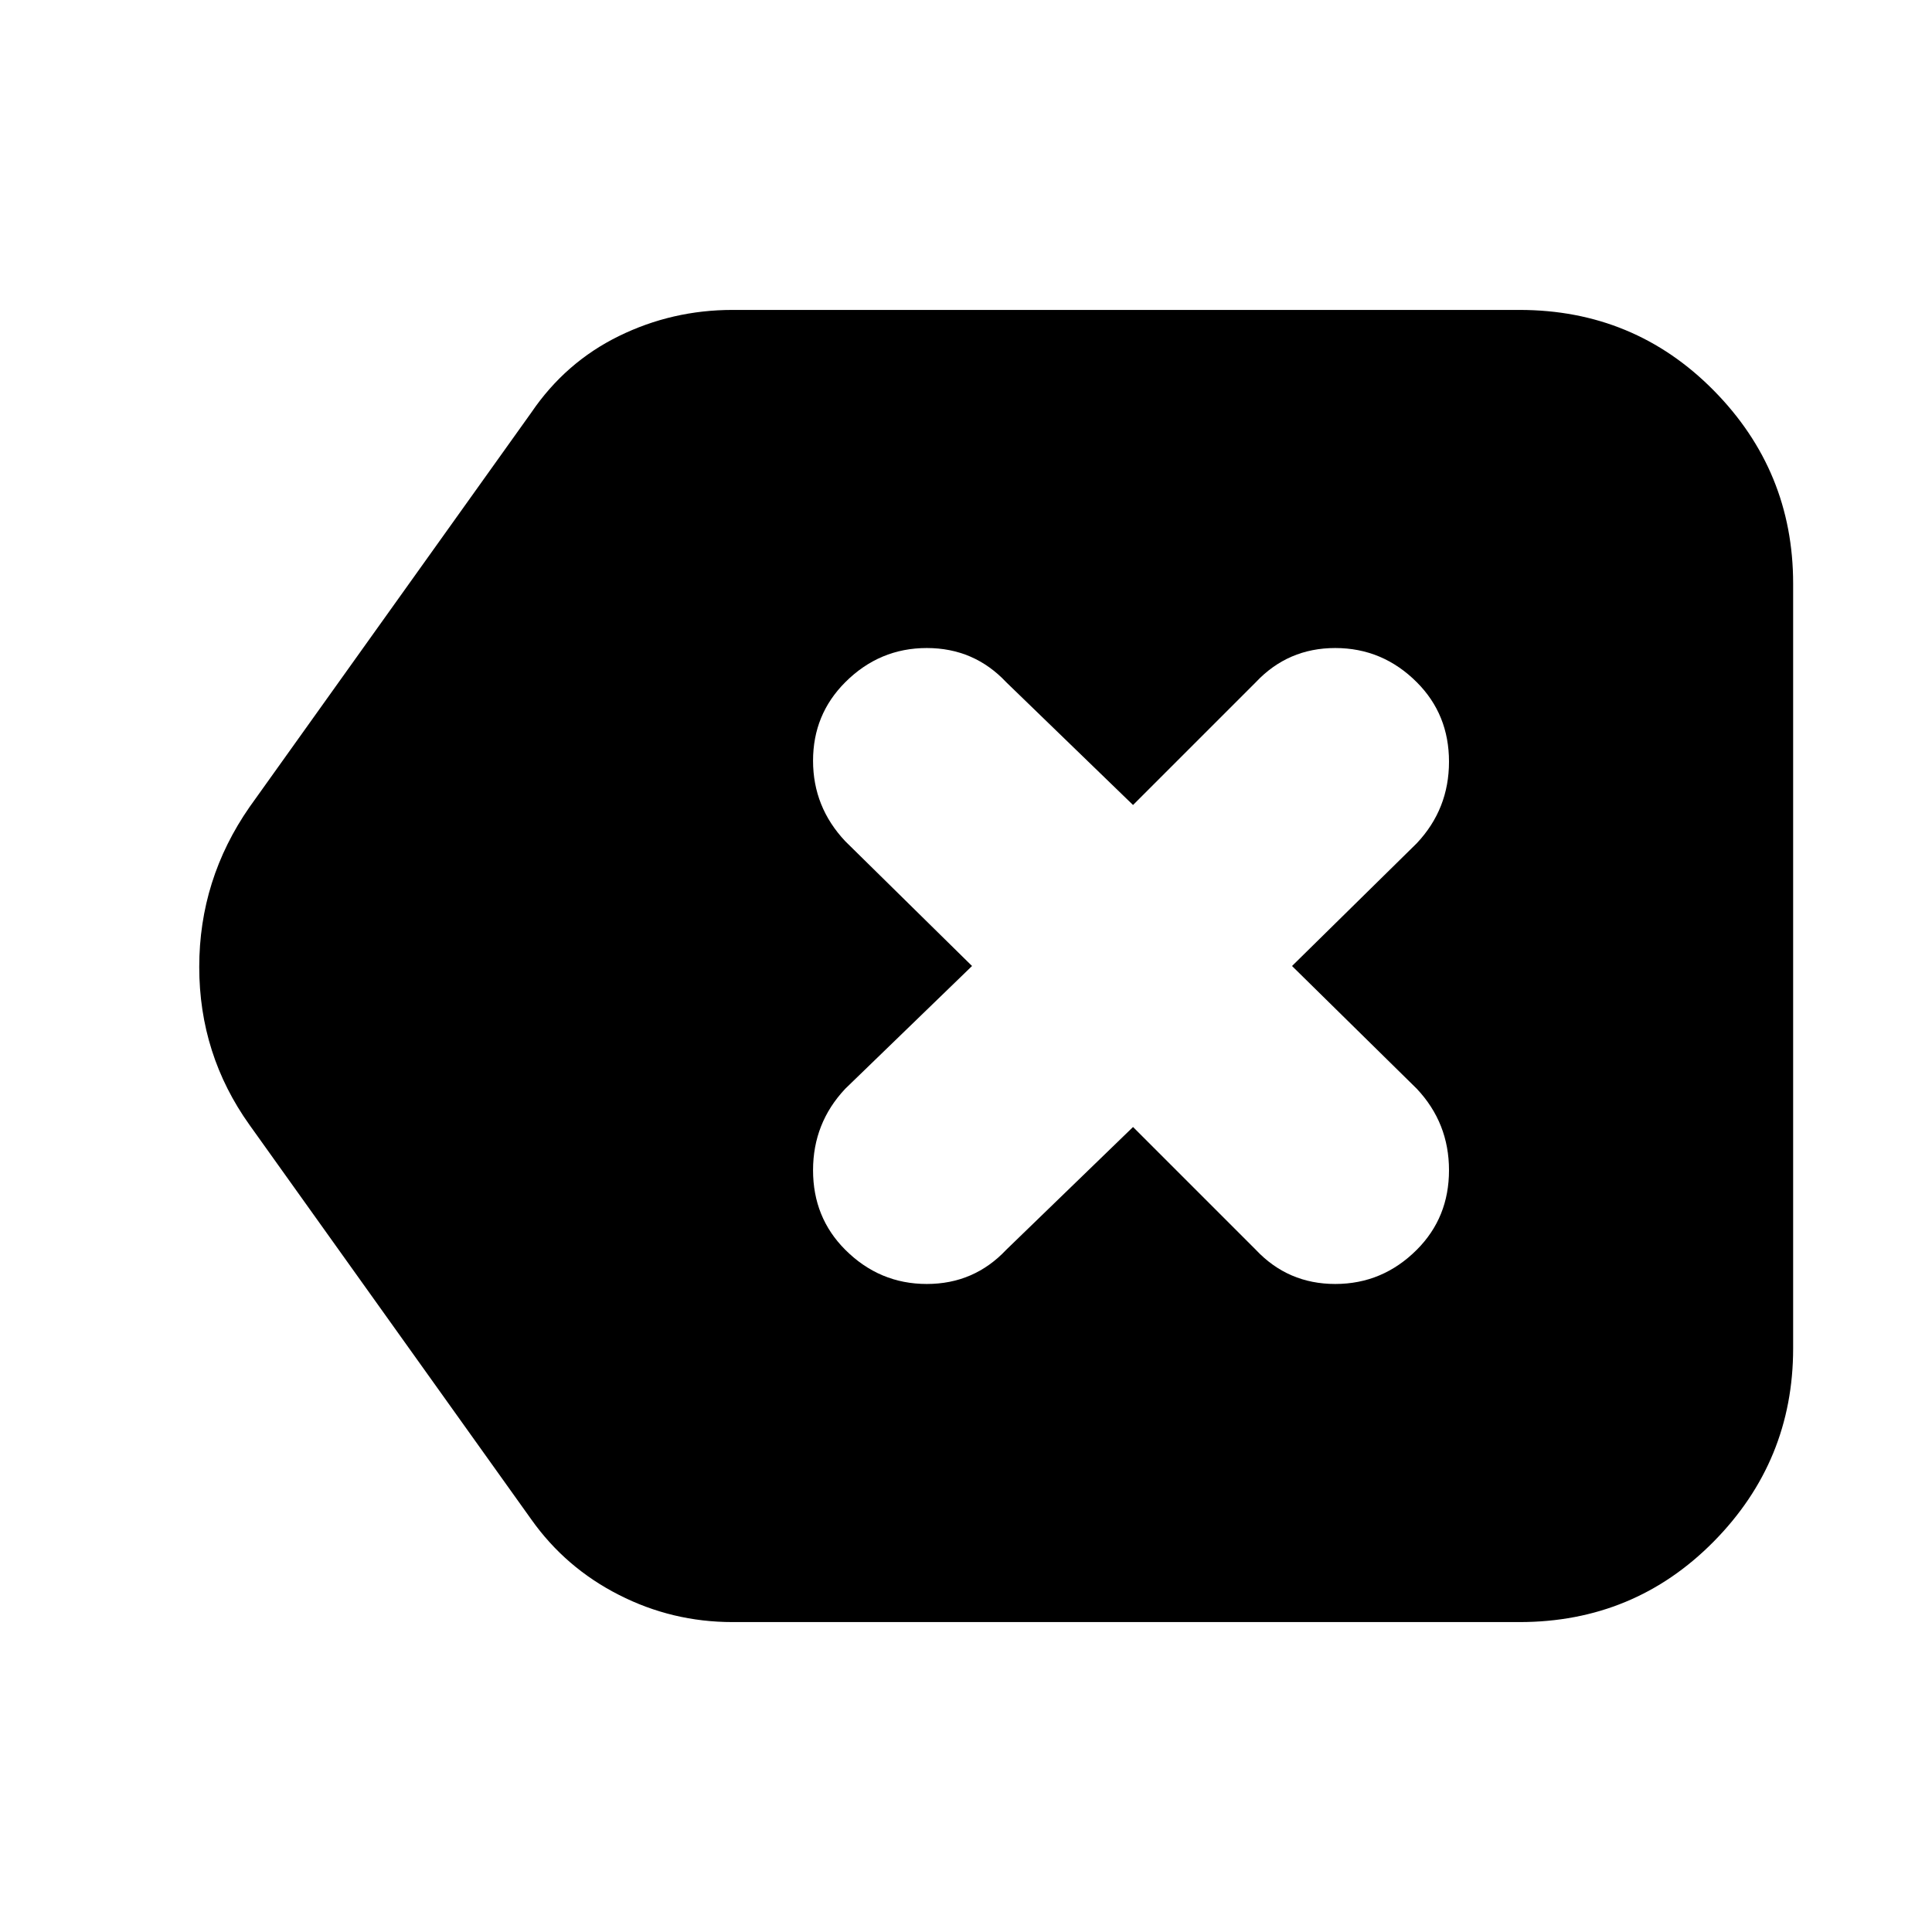 <svg xmlns="http://www.w3.org/2000/svg" height="24" width="24"><path d="M9.1 20.15q-.75 0-1.412-.338-.663-.337-1.088-.937l-3.5-4.9q-.625-.875-.625-1.963 0-1.087.625-1.987l3.5-4.9q.425-.625 1.088-.95Q8.35 3.85 9.1 3.85h9.775q1.425 0 2.413 1 .987 1 .987 2.4v9.5q0 1.4-.987 2.4-.988 1-2.413 1Zm1.4-4.625q.425.425 1.013.425.587 0 .987-.425L14.075 14l1.525 1.525q.4.425.987.425.588 0 1.013-.425.4-.4.4-.988 0-.587-.4-1.012L16.05 12l1.55-1.525q.4-.425.4-1.013 0-.587-.4-.987-.425-.425-1.013-.425-.587 0-.987.425L14.075 10 12.5 8.475q-.4-.425-.987-.425-.588 0-1.013.425-.4.4-.4.975t.4 1L12.075 12 10.5 13.525q-.4.425-.4 1.012 0 .588.4.988Z"/></svg>